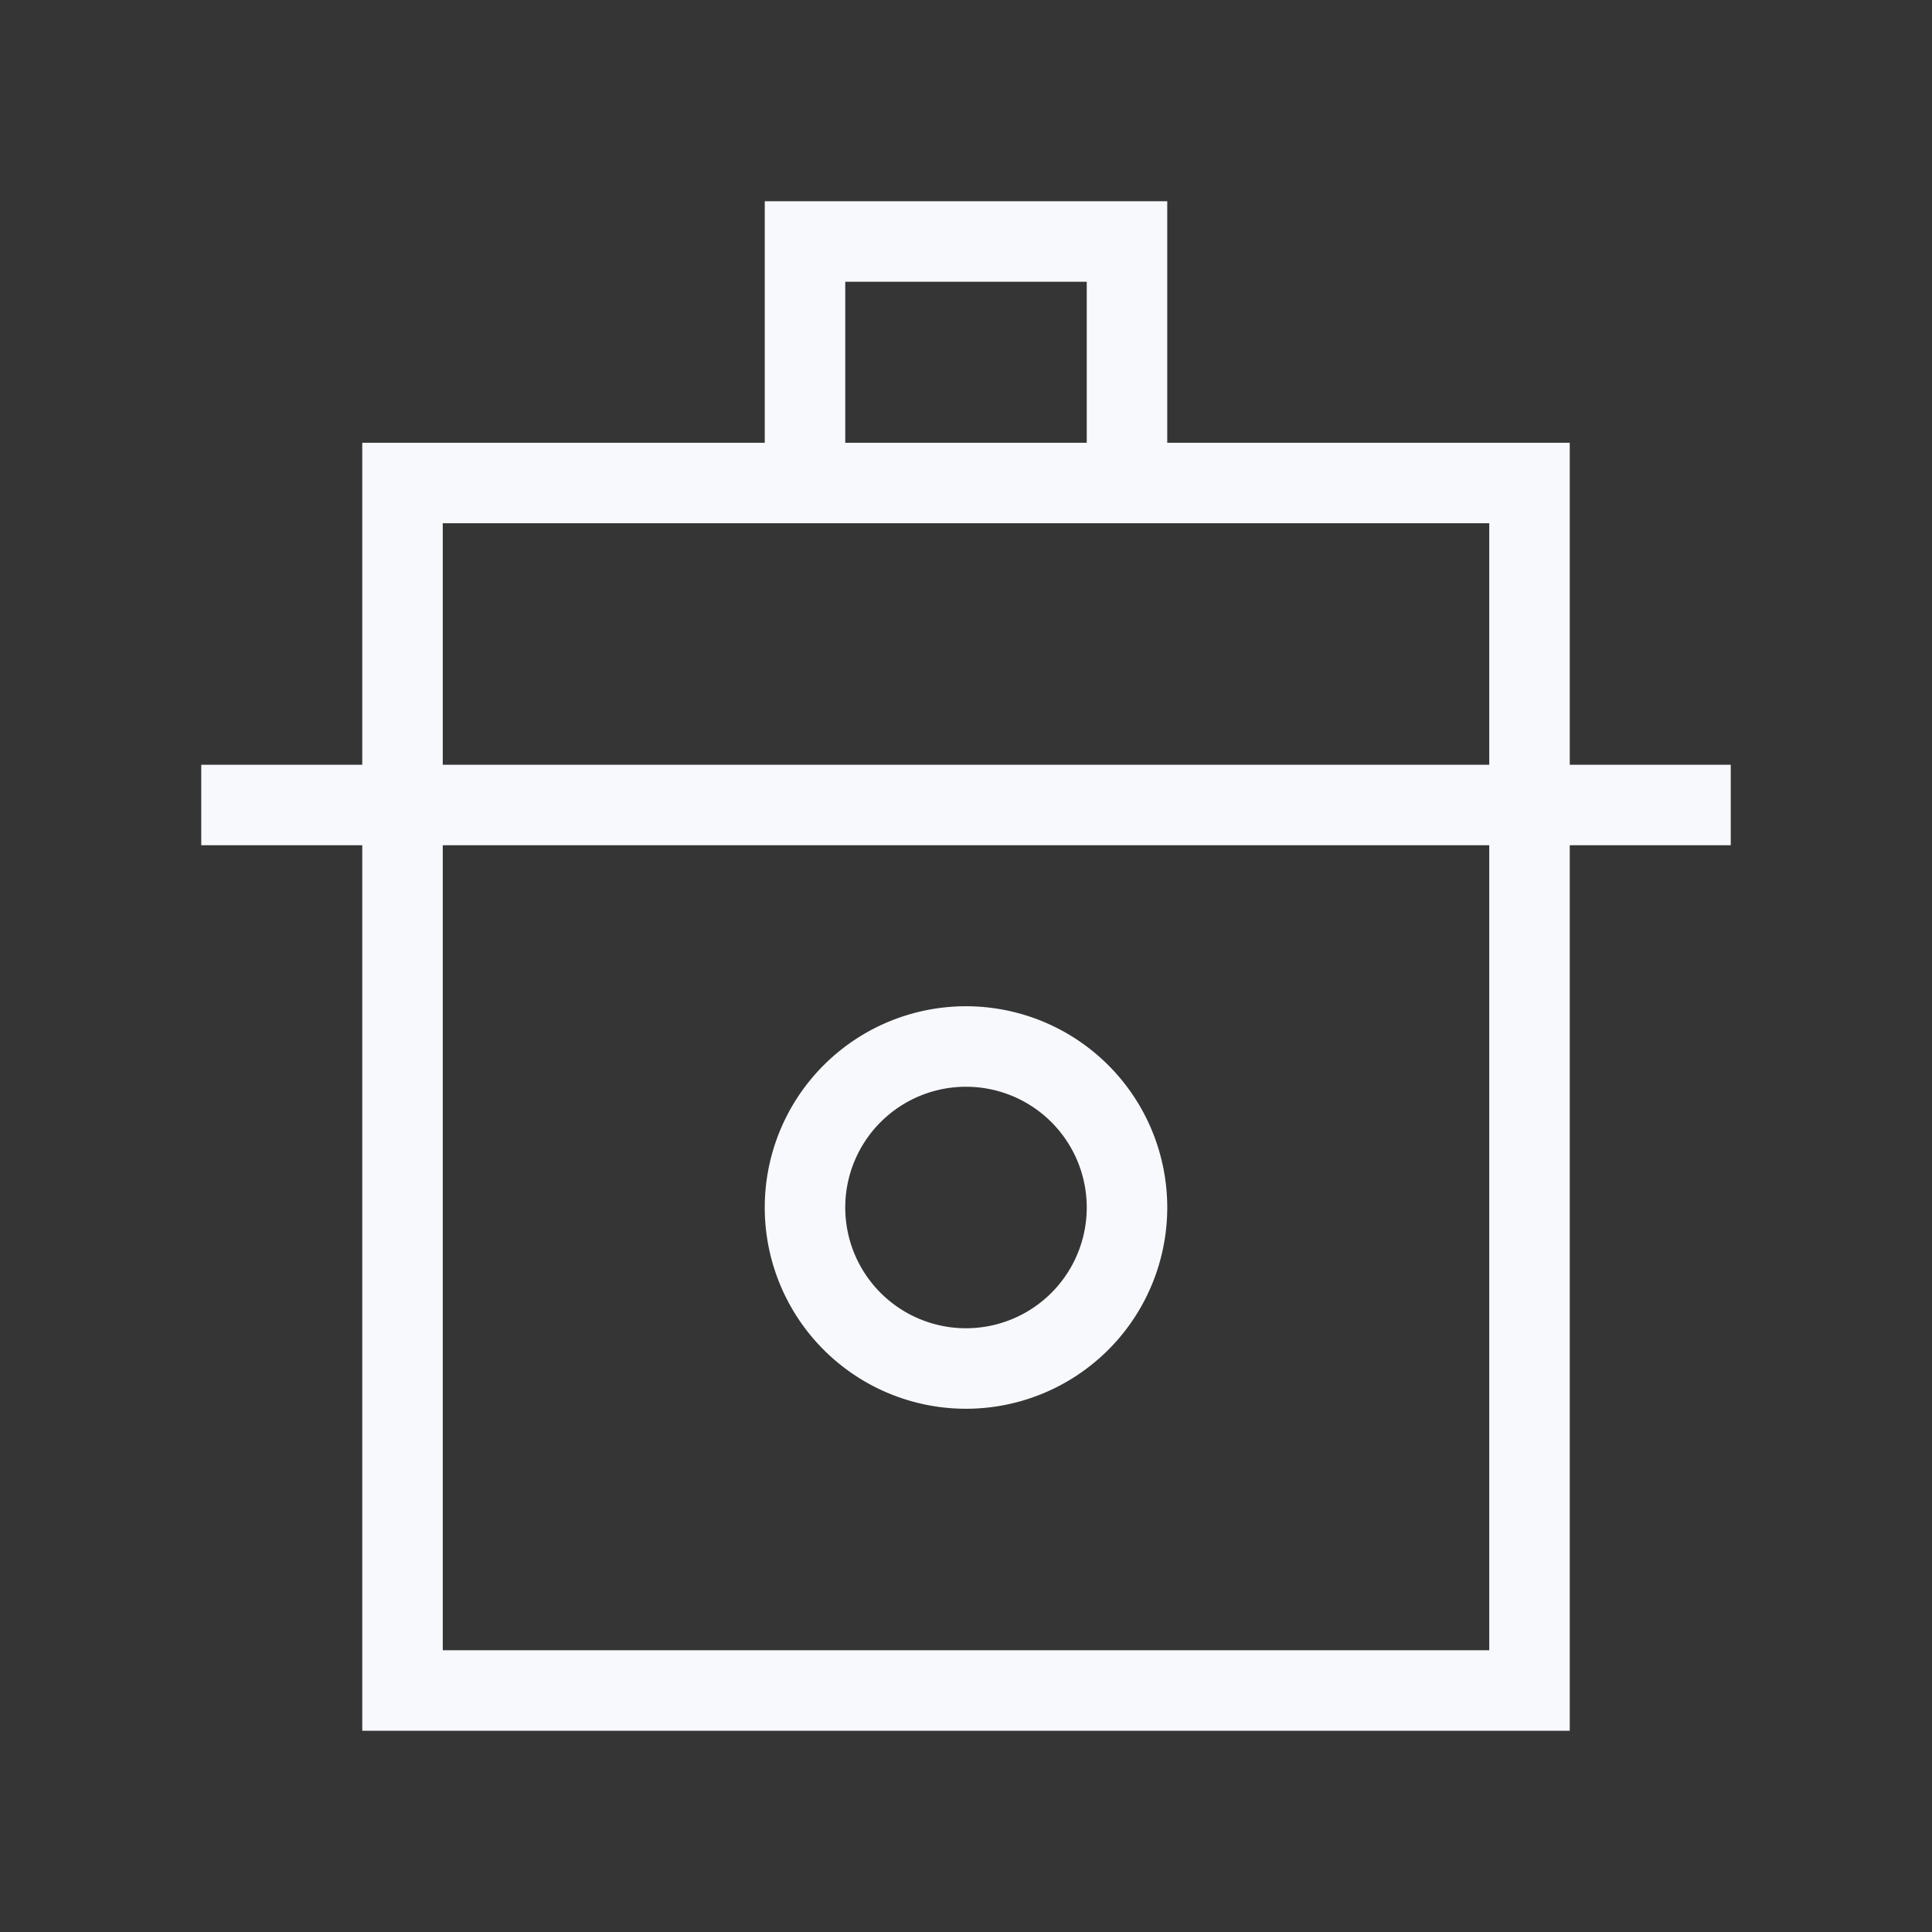 <svg xmlns="http://www.w3.org/2000/svg" width="24" height="24" fill="none"><rect width="100%" height="100%" fill="#333333" stroke="none"/><path fill="#fff" fill-opacity=".01" d="M24 0v24H0V0z"/><path stroke="#F7F9FC" stroke-linecap="square" d="M3 10h18M5 6h14v15H5zm5-3h4v3h-4zm4 12a2 2 0 1 1-4 0 2 2 0 0 1 4 0Z"/></svg>